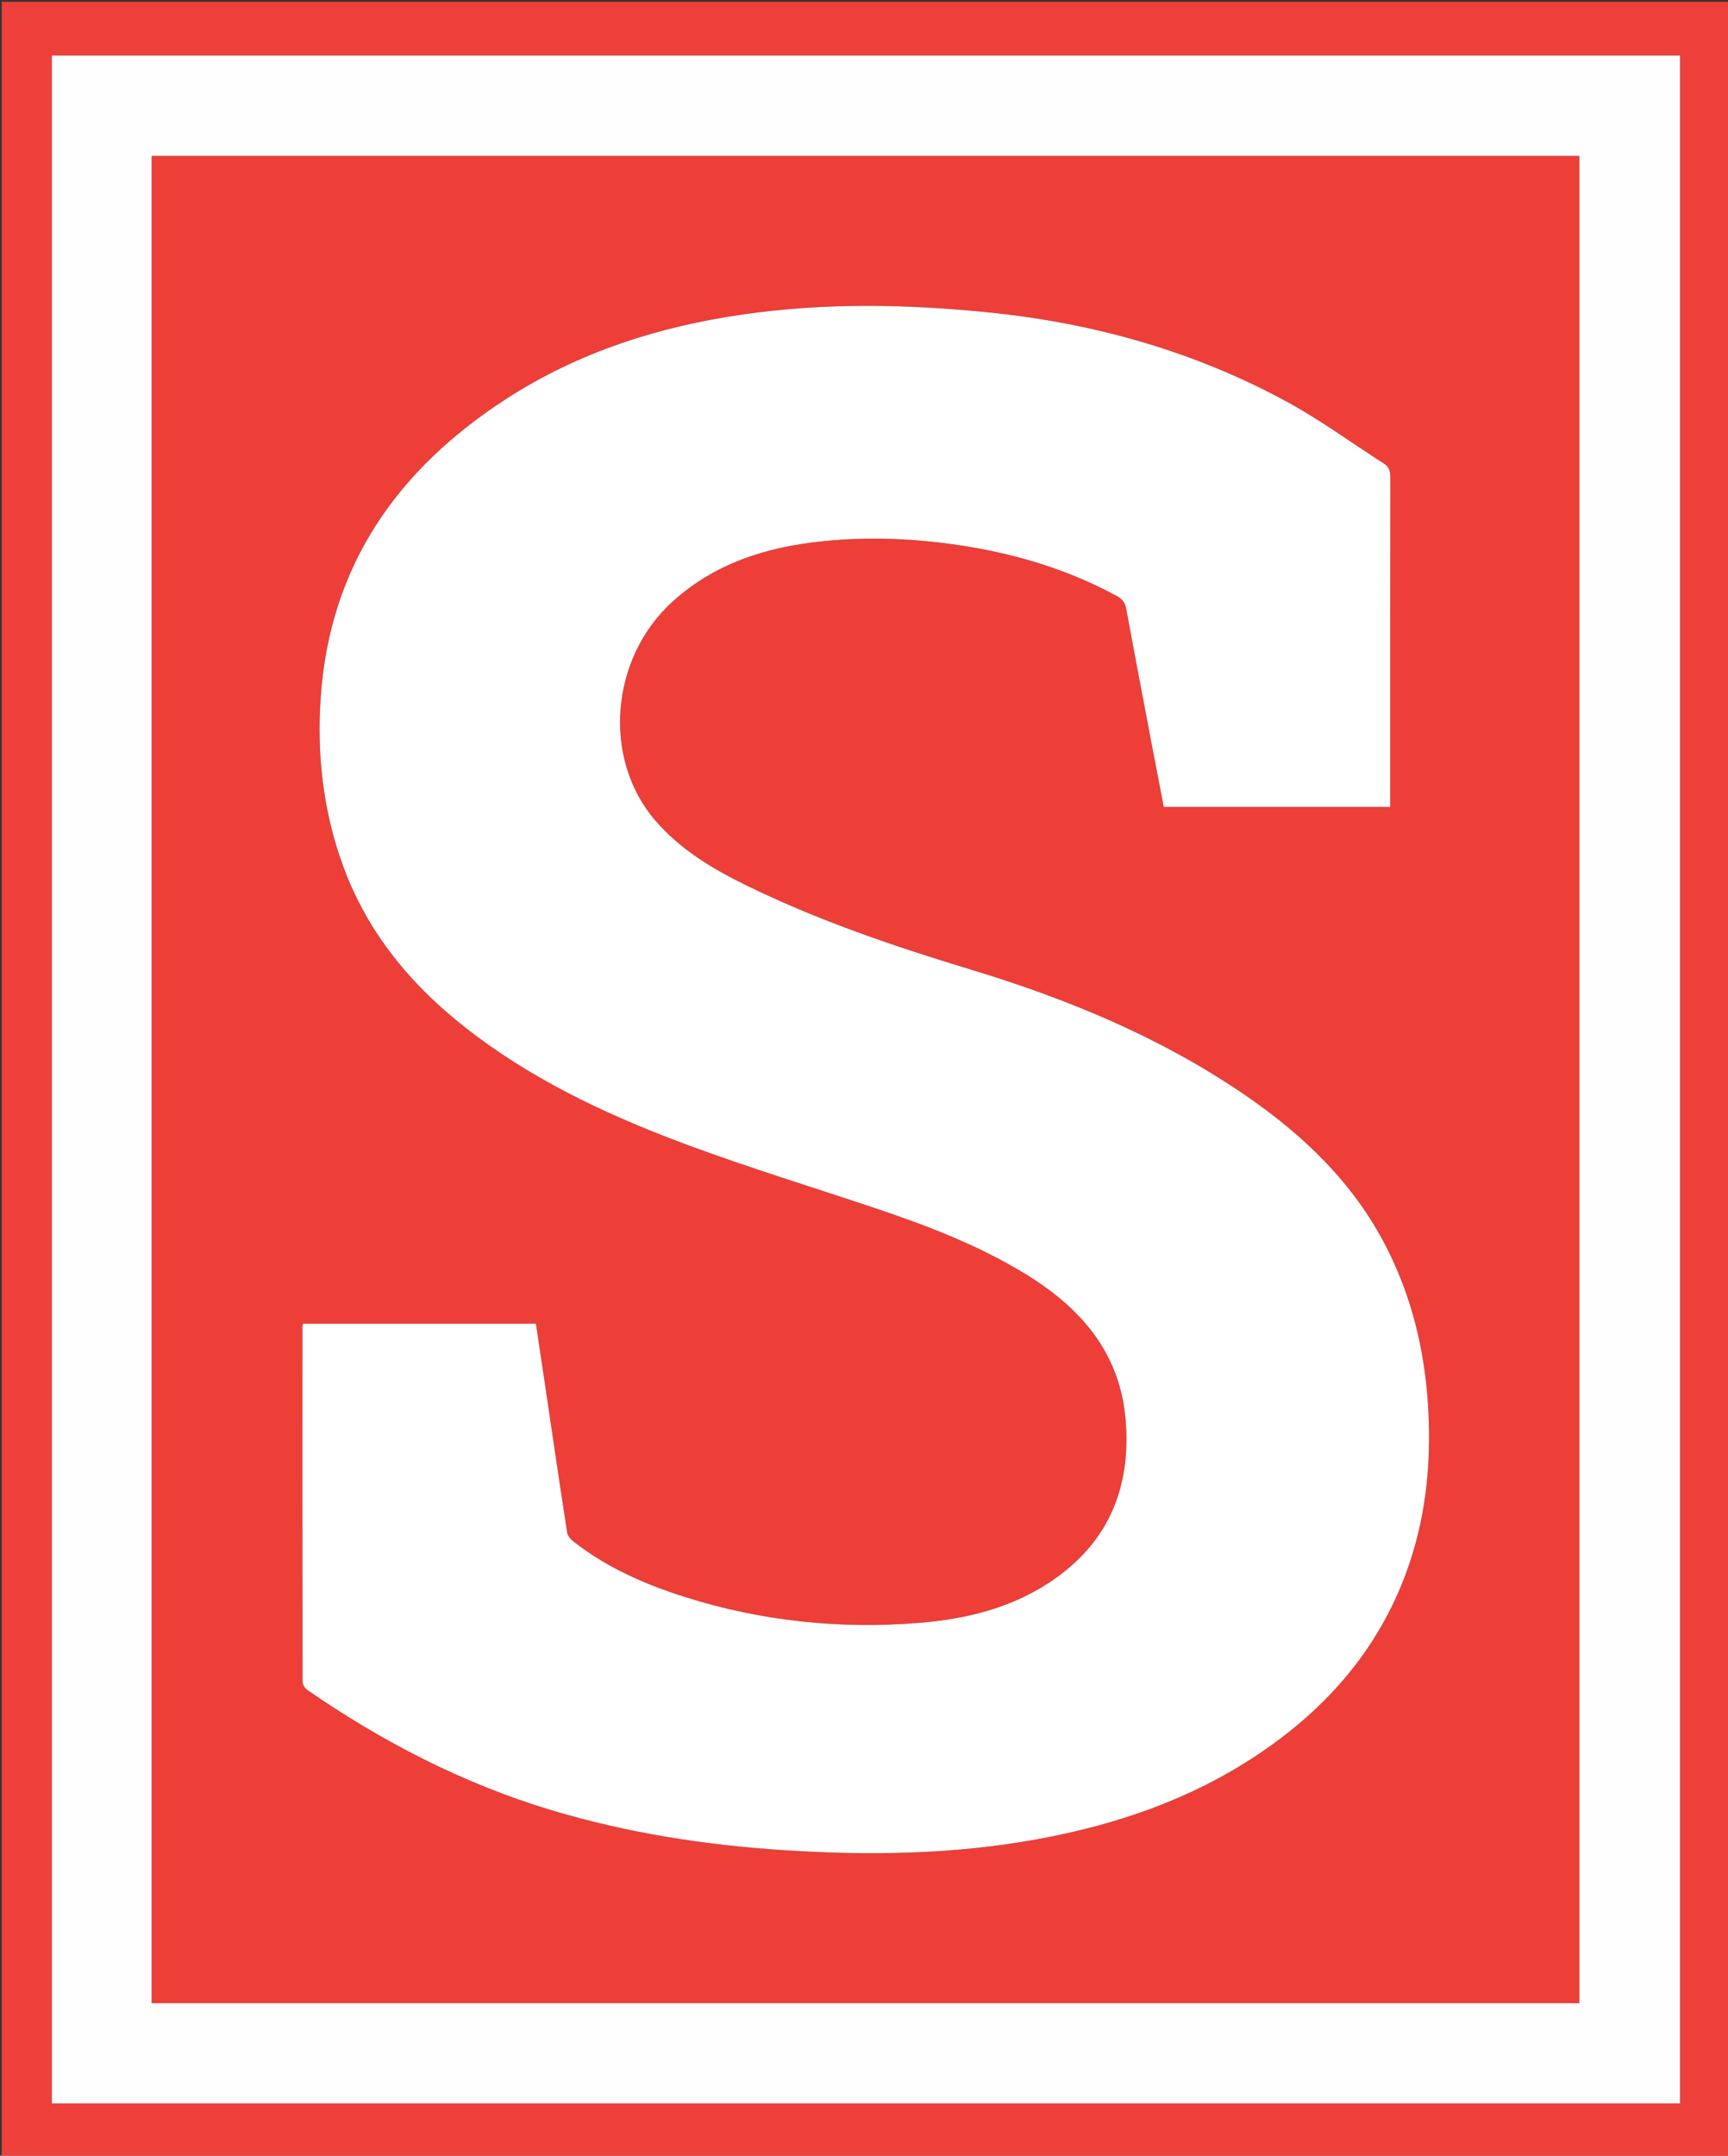 <svg version="1.1" id="Layer_1" xmlns="http://www.w3.org/2000/svg" xmlns:xlink="http://www.w3.org/1999/xlink" x="0px" y="0px"
	 width="100%" viewBox="0 0 1000 1247" enable-background="new 0 0 1000 1247" xml:space="preserve">
<rect x="0" y="0" width="1000" height="1247" fill="#333333" stroke="none"/>
<path fill="#EE403A" opacity="1" stroke="none" 
	d="
M1001,343 
	C1001,645 1001,946.5 1001,1248 
	C667.667,1248 334.333,1248 1,1248 
	C1,832.333 1,416.667 1,1 
	C334.333,1 667.667,1 1001,1 
	C1001,114.833 1001,228.667 1001,343 
M972.222,954.5 
	C972.222,647.08 972.222,339.661 972.222,32.138 
	C657.789,32.138 344.04,32.138 30.035,32.138 
	C30.035,427.127 30.035,821.855 30.035,1216.771 
	C344.15,1216.771 658.022,1216.771 972.222,1216.771 
	C972.222,1129.451 972.222,1042.476 972.222,954.5 
z"/>
<path fill="#FFFEFE" opacity="1" stroke="none" 
	d="
M972.222,955 
	C972.222,1042.476 972.222,1129.451 972.222,1216.771 
	C658.022,1216.771 344.15,1216.771 30.035,1216.771 
	C30.035,821.855 30.035,427.127 30.035,32.138 
	C344.04,32.138 657.789,32.138 972.222,32.138 
	C972.222,339.661 972.222,647.08 972.222,955 
M87.85,602.5 
	C87.85,787.906 87.85,973.312 87.85,1158.809 
	C363.565,1158.809 638.62,1158.809 913.916,1158.809 
	C913.916,802.518 913.916,446.485 913.916,90.276 
	C638.502,90.276 363.324,90.276 87.85,90.276 
	C87.85,260.913 87.85,431.206 87.85,602.5 
z"/>
<path fill="#EE3E38" opacity="1" stroke="none" 
	d="
M87.85,602 
	C87.85,431.206 87.85,260.913 87.85,90.276 
	C363.324,90.276 638.502,90.276 913.916,90.276 
	C913.916,446.485 913.916,802.518 913.916,1158.809 
	C638.62,1158.809 363.565,1158.809 87.85,1158.809 
	C87.85,973.312 87.85,787.906 87.85,602 
M804.518,451.494 
	C804.518,393.001 804.49,334.509 804.59,276.016 
	C804.596,272.534 803.87,270.071 800.799,268.114 
	C782.006,256.144 763.958,242.824 744.426,232.232 
	C690.959,203.238 633.418,187.02 572.974,180.812 
	C525.237,175.91 477.549,175.039 429.911,181.908 
	C381.072,188.951 334.86,203.706 293.213,230.587 
	C230.142,271.295 190.678,327.106 185.557,403.898 
	C183.34,437.152 187.098,469.748 198.643,501.203 
	C213.806,542.518 241.537,574.029 276.348,599.824 
	C313.871,627.629 355.956,646.872 399.44,662.901 
	C433.898,675.602 469.057,686.403 503.908,698.037 
	C535.041,708.429 565.696,719.929 593.819,737.213 
	C625.748,756.835 648.394,782.81 651.453,822.052 
	C654.38,859.594 642.238,890.575 611.066,912.829 
	C587.299,929.796 559.933,936.61 531.361,938.857 
	C485.557,942.458 440.566,937.763 396.659,923.919 
	C373.514,916.622 351.469,907.008 332.164,891.961 
	C330.465,890.636 328.524,888.599 328.223,886.656 
	C323.665,857.21 319.366,827.723 314.996,798.247 
	C313.389,787.41 311.754,776.577 310.131,765.74 
	C264.862,765.74 220.1,765.74 175.345,765.74 
	C175.193,766.517 175.017,766.998 175.017,767.479 
	C174.997,835.973 174.971,904.466 175.098,972.96 
	C175.101,974.531 176.456,976.648 177.818,977.587 
	C221.368,1007.646 267.914,1031.697 318.716,1047.02 
	C362.756,1060.302 407.889,1067.328 453.731,1070.291 
	C502.774,1073.459 551.64,1072.799 600.146,1063.975 
	C645.61,1055.703 688.695,1041.043 727.443,1015.279 
	C768.722,987.832 799.64,951.964 815.646,904.413 
	C825.775,874.32 828.416,843.322 826.318,811.733 
	C824.218,780.109 816.822,749.997 802.408,721.682 
	C783.435,684.41 754.289,656.565 720.287,633.32 
	C671.861,600.214 618.325,578.027 562.531,561.11 
	C517.744,547.53 473.529,532.59 431.44,511.948 
	C411.908,502.369 393.341,491.167 378.995,474.387 
	C348.533,438.752 353.141,380.947 388.915,348.278 
	C413.49,325.835 443.518,316.464 475.767,313.122 
	C503.746,310.222 531.707,311.542 559.444,316.056 
	C589.857,321.004 619.017,329.939 646.224,344.739 
	C649.396,346.465 651.105,348.556 651.775,352.215 
	C656.415,377.587 661.263,402.92 666.073,428.26 
	C668.515,441.127 671.014,453.982 673.473,466.771 
	C717.335,466.771 760.724,466.771 804.518,466.771 
	C804.518,461.779 804.518,457.135 804.518,451.494 
z"/>
<path fill="#FFFFFF" opacity="1" stroke="none" 
	d="
M804.518,451.992 
	C804.518,457.135 804.518,461.779 804.518,466.771 
	C760.724,466.771 717.335,466.771 673.473,466.771 
	C671.014,453.982 668.515,441.127 666.073,428.26 
	C661.263,402.92 656.415,377.587 651.775,352.215 
	C651.105,348.556 649.396,346.465 646.224,344.739 
	C619.017,329.939 589.857,321.004 559.444,316.056 
	C531.707,311.542 503.746,310.222 475.767,313.122 
	C443.518,316.464 413.49,325.835 388.915,348.278 
	C353.141,380.947 348.533,438.752 378.995,474.387 
	C393.341,491.167 411.908,502.369 431.44,511.948 
	C473.529,532.59 517.744,547.53 562.531,561.11 
	C618.325,578.027 671.861,600.214 720.287,633.32 
	C754.289,656.565 783.435,684.41 802.408,721.682 
	C816.822,749.997 824.218,780.109 826.318,811.733 
	C828.416,843.322 825.775,874.32 815.646,904.413 
	C799.64,951.964 768.722,987.832 727.443,1015.279 
	C688.695,1041.043 645.61,1055.703 600.146,1063.975 
	C551.64,1072.799 502.774,1073.459 453.731,1070.291 
	C407.889,1067.328 362.756,1060.302 318.716,1047.02 
	C267.914,1031.697 221.368,1007.646 177.818,977.587 
	C176.456,976.648 175.101,974.531 175.098,972.96 
	C174.971,904.466 174.997,835.973 175.017,767.479 
	C175.017,766.998 175.193,766.517 175.345,765.74 
	C220.1,765.74 264.862,765.74 310.131,765.74 
	C311.754,776.577 313.389,787.41 314.996,798.247 
	C319.366,827.723 323.665,857.21 328.223,886.656 
	C328.524,888.599 330.465,890.636 332.164,891.961 
	C351.469,907.008 373.514,916.622 396.659,923.919 
	C440.566,937.763 485.557,942.458 531.361,938.857 
	C559.933,936.61 587.299,929.796 611.066,912.829 
	C642.238,890.575 654.38,859.594 651.453,822.052 
	C648.394,782.81 625.748,756.835 593.819,737.213 
	C565.696,719.929 535.041,708.429 503.908,698.037 
	C469.057,686.403 433.898,675.602 399.44,662.901 
	C355.956,646.872 313.871,627.629 276.348,599.824 
	C241.537,574.029 213.806,542.518 198.643,501.203 
	C187.098,469.748 183.34,437.152 185.557,403.898 
	C190.678,327.106 230.142,271.295 293.213,230.587 
	C334.86,203.706 381.072,188.951 429.911,181.908 
	C477.549,175.039 525.237,175.91 572.974,180.812 
	C633.418,187.02 690.959,203.238 744.426,232.232 
	C763.958,242.824 782.006,256.144 800.799,268.114 
	C803.87,270.071 804.596,272.534 804.59,276.016 
	C804.49,334.509 804.518,393.001 804.518,451.992 
z"/>
</svg>